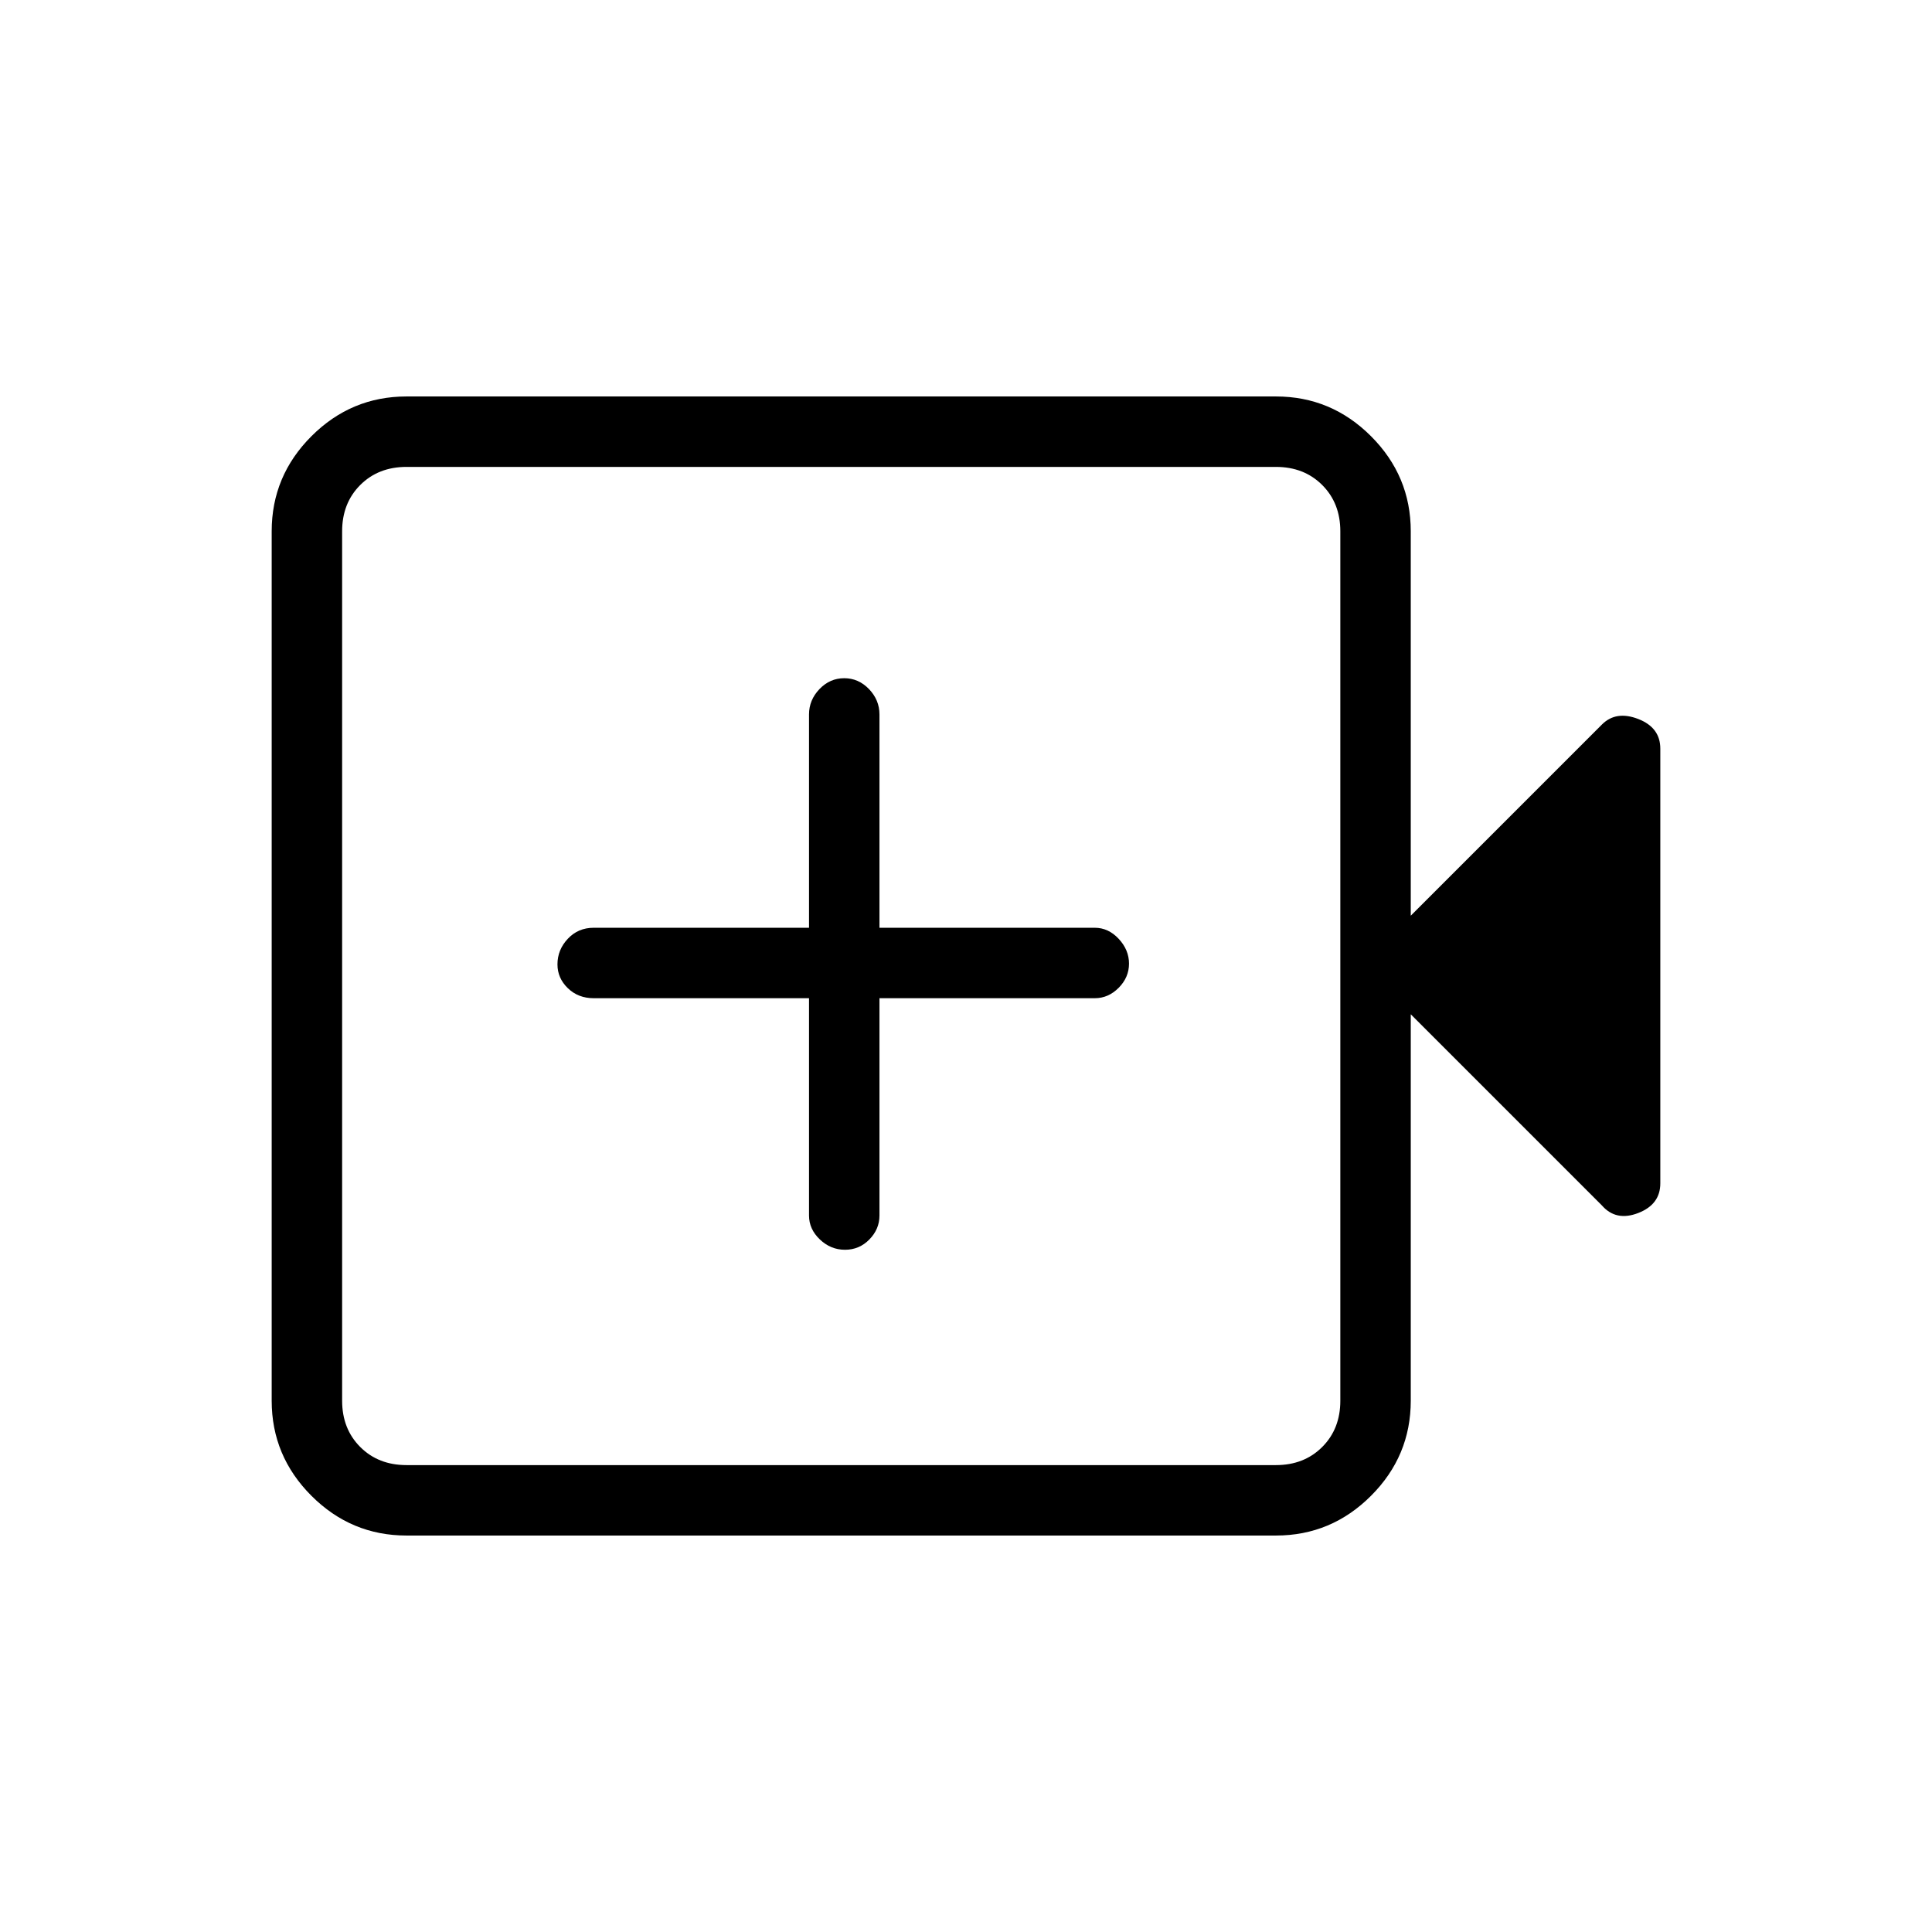 <svg xmlns="http://www.w3.org/2000/svg" height="48" viewBox="0 -960 960 960" width="48"><path d="M402-464v108q0 6.75 5.38 11.87 5.37 5.13 12.5 5.13 7.12 0 12.12-5.13 5-5.12 5-11.87v-108h107q6.75 0 11.88-5.18 5.12-5.17 5.12-12 0-6.82-5.12-12.32-5.13-5.5-11.88-5.5H437v-106q0-7.17-5.19-12.59-5.2-5.41-12.32-5.41t-12.31 5.41Q402-612.17 402-605v106H295q-7.73 0-12.86 5.47-5.14 5.47-5.14 12.72 0 6.83 5.14 11.82Q287.27-464 295-464h107ZM202-197q-27.5 0-47.25-19.75T135-264v-432q0-27.5 19.75-47.25T202-763h432q27.5 0 47.25 19.75T701-696v191l95-95q7-7 18-2.75T825-588v216q0 10.5-11 14.75T796-361l-95-95v192q0 27.5-19.75 47.25T634-197H202Zm0-35h432q14 0 23-9t9-23v-432q0-14-9-23t-23-9H202q-14 0-23 9t-9 23v432q0 14 9 23t23 9Zm-32 0v-496 496Z"/></svg>